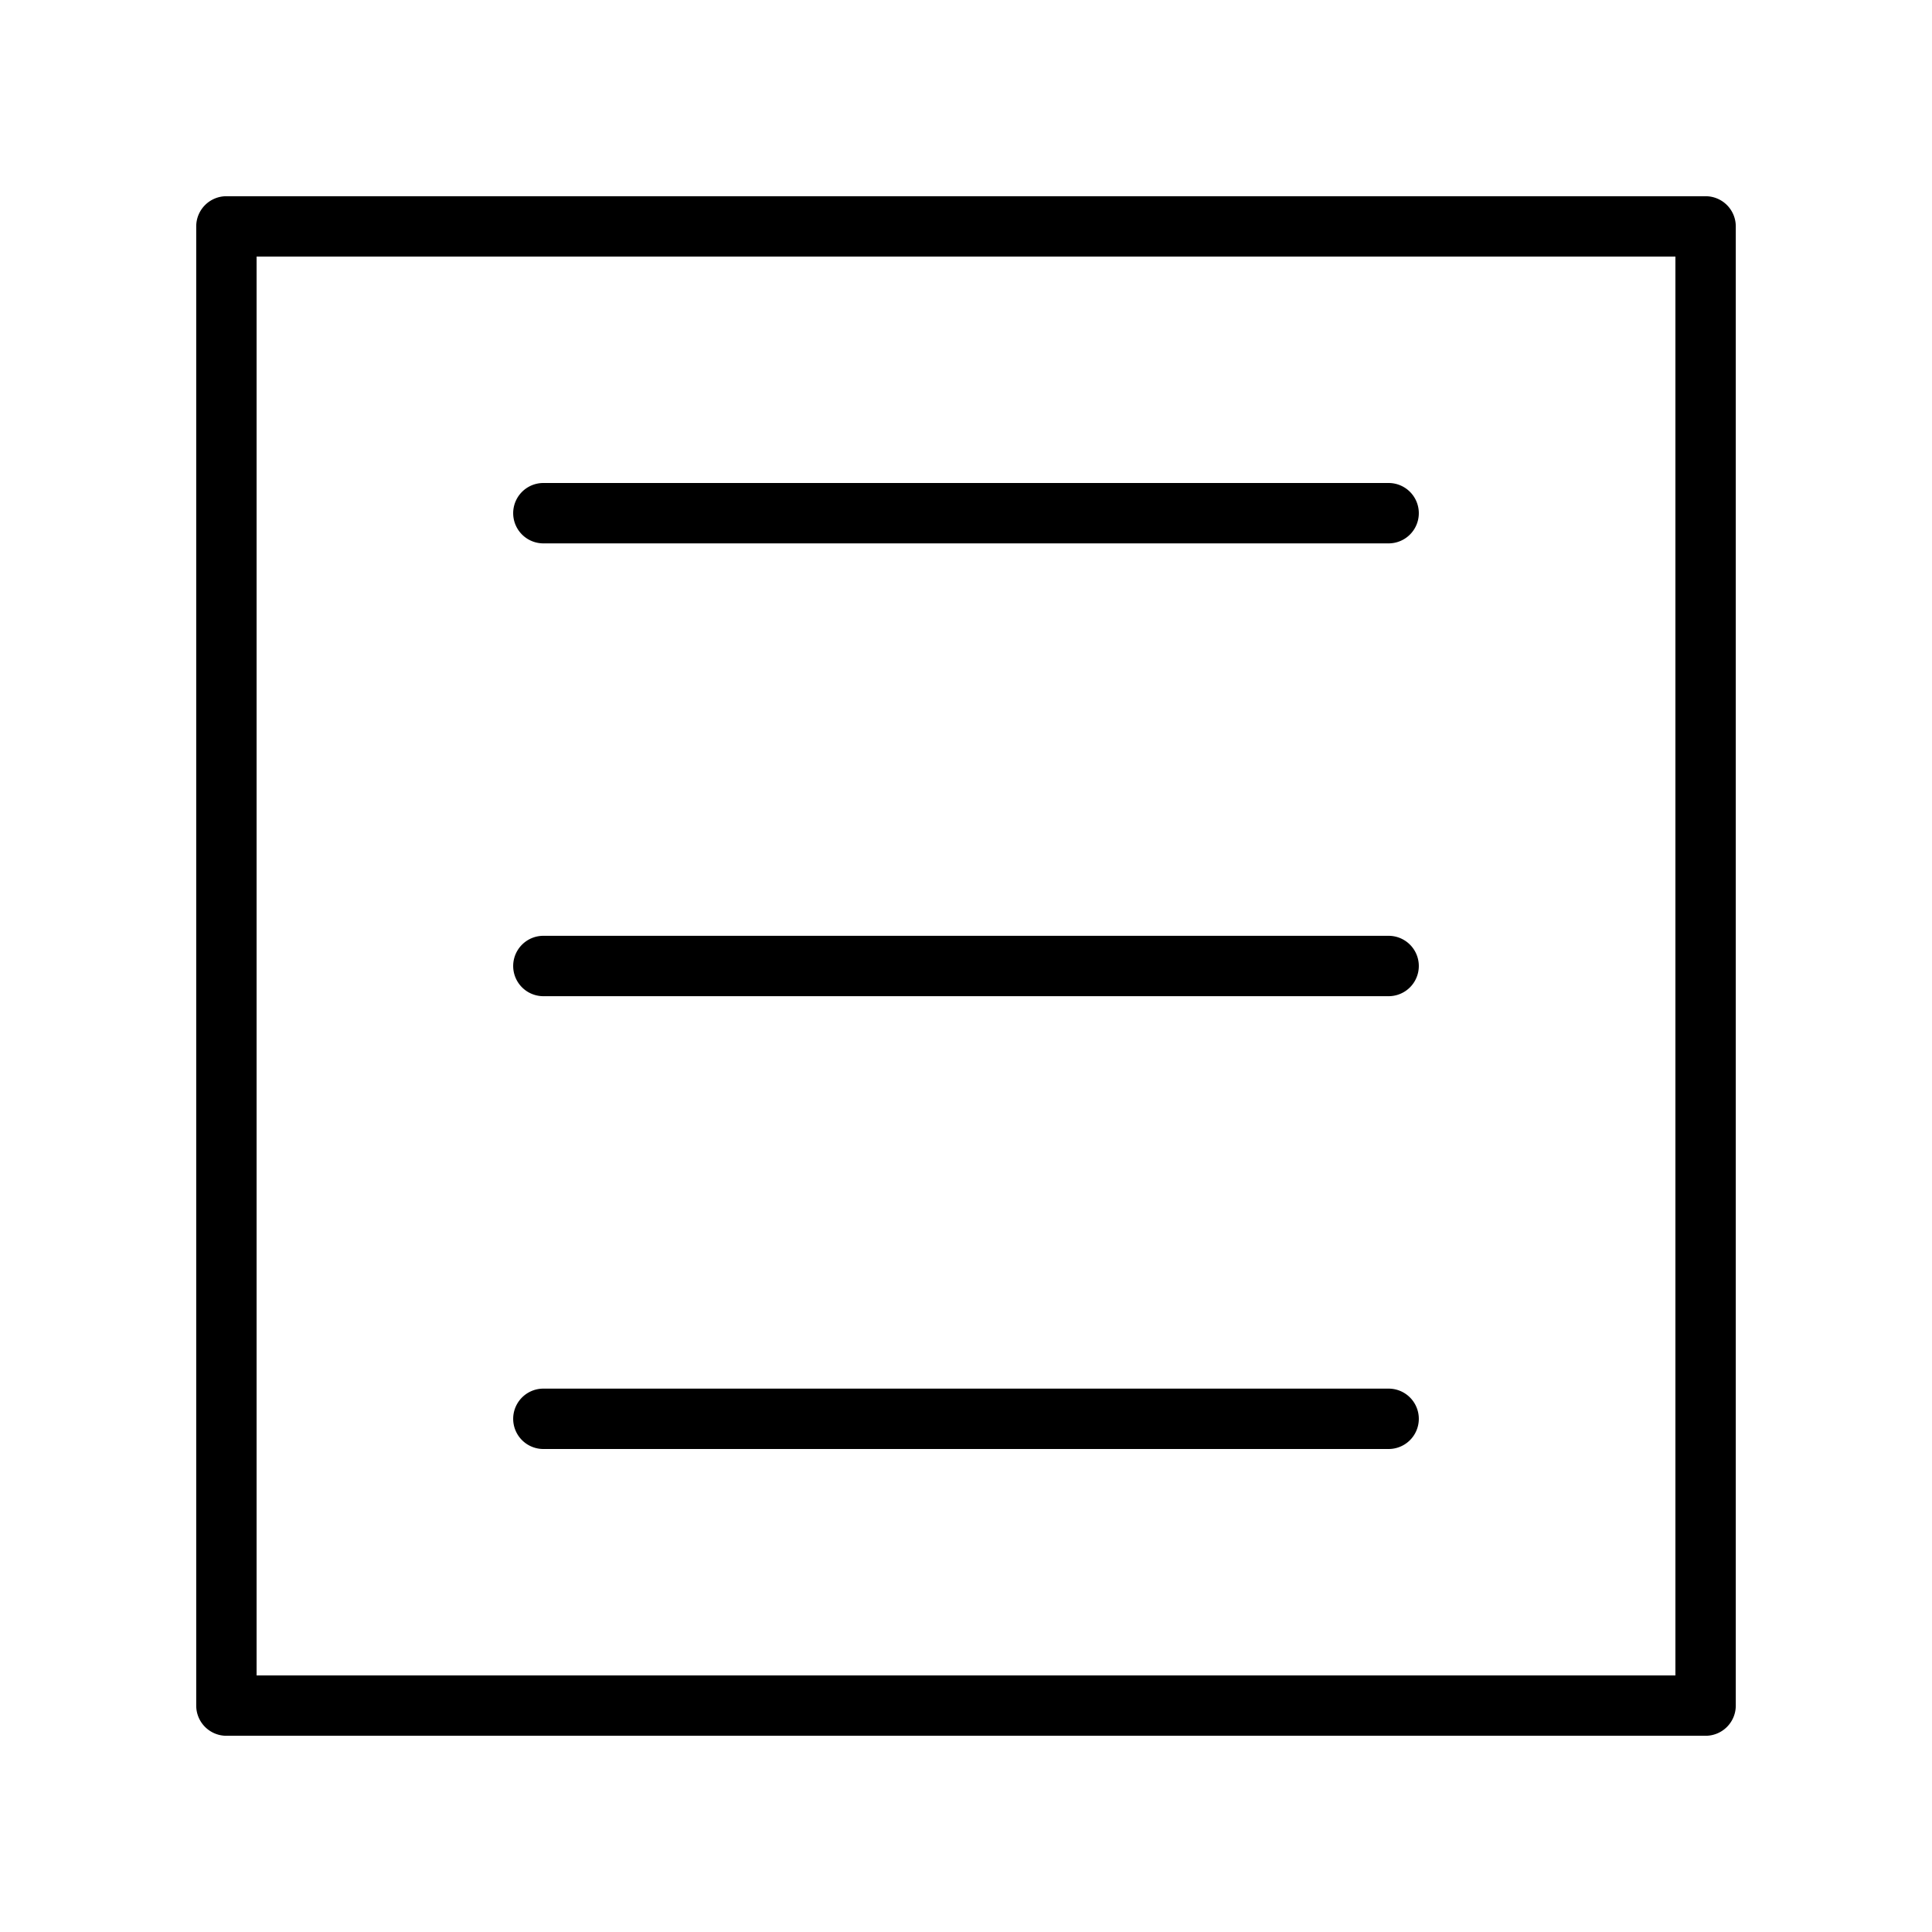 <?xml version="1.0" ?><svg data-name="Layer 1" id="Layer_1" viewBox="0 0 64 64" xmlns="http://www.w3.org/2000/svg"><title/><path d="M56.5,57.5H7.5a1,1,0,0,1-1-1V7.5a1,1,0,0,1,1-1h49a1,1,0,0,1,1,1v49A1,1,0,0,1,56.5,57.5Zm-48-2h47V8.5H8.5Z"/><path d="M46,18H18a1,1,0,0,1,0-2H46a1,1,0,0,1,0,2Z"/><path d="M46,33H18a1,1,0,0,1,0-2H46a1,1,0,0,1,0,2Z"/><path d="M46,48H18a1,1,0,0,1,0-2H46a1,1,0,0,1,0,2Z"/></svg>